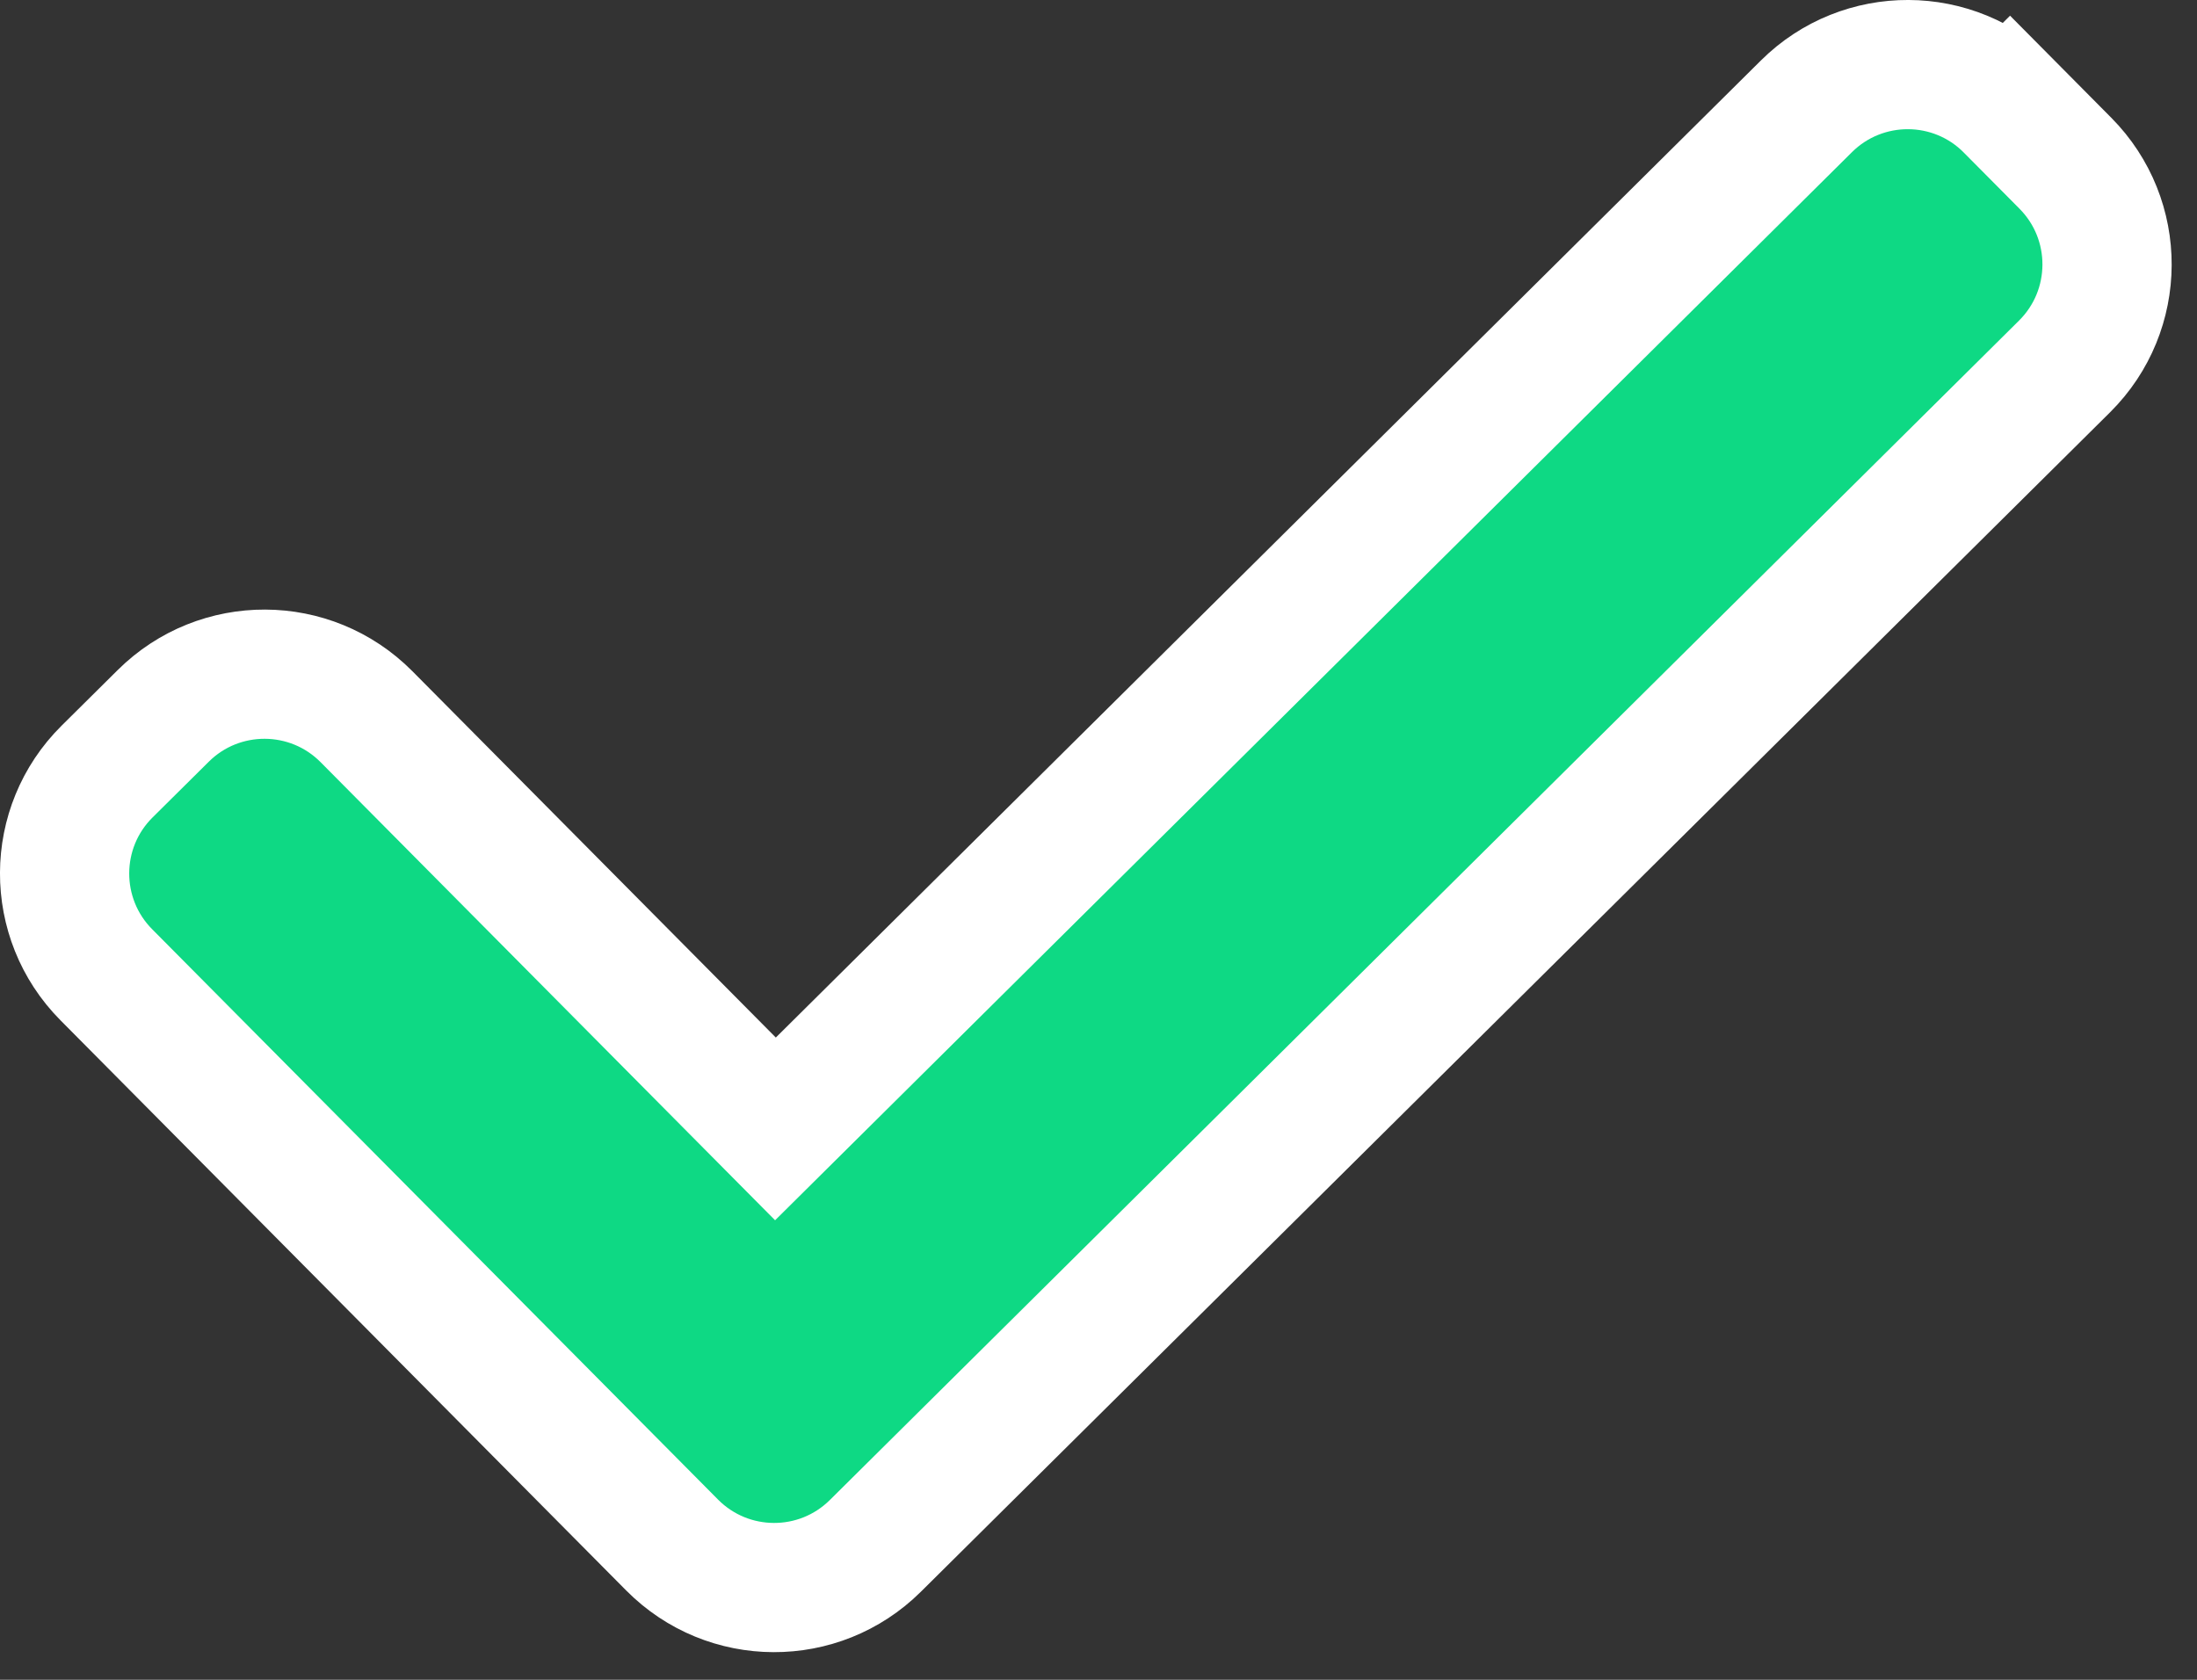 <svg width="51" height="39" viewBox="0 0 51 39" fill="none" xmlns="http://www.w3.org/2000/svg">
<rect x="0" y="0" width="51" height="39" fill="#333333" stroke="none"/>
<path d="M20.32 35.891L20.32 35.891L47.926 8.507C47.926 8.507 47.926 8.507 47.926 8.507C49.233 7.209 49.242 5.098 47.945 3.79C47.945 3.79 47.945 3.79 47.945 3.79L46.652 2.486L45.587 3.543L46.652 2.486C45.355 1.178 43.243 1.17 41.935 2.467L41.935 2.467L18.001 26.21L8.507 16.639C7.209 15.331 5.097 15.323 3.79 16.62C3.79 16.62 3.79 16.62 3.79 16.62L2.486 17.913L2.486 17.913C1.178 19.21 1.17 21.322 2.467 22.63L2.467 22.63L15.603 35.872C15.603 35.872 15.603 35.872 15.603 35.872C16.901 37.18 19.012 37.188 20.32 35.891Z" fill="#0ED984" stroke="white" stroke-width="3"/>
</svg>
